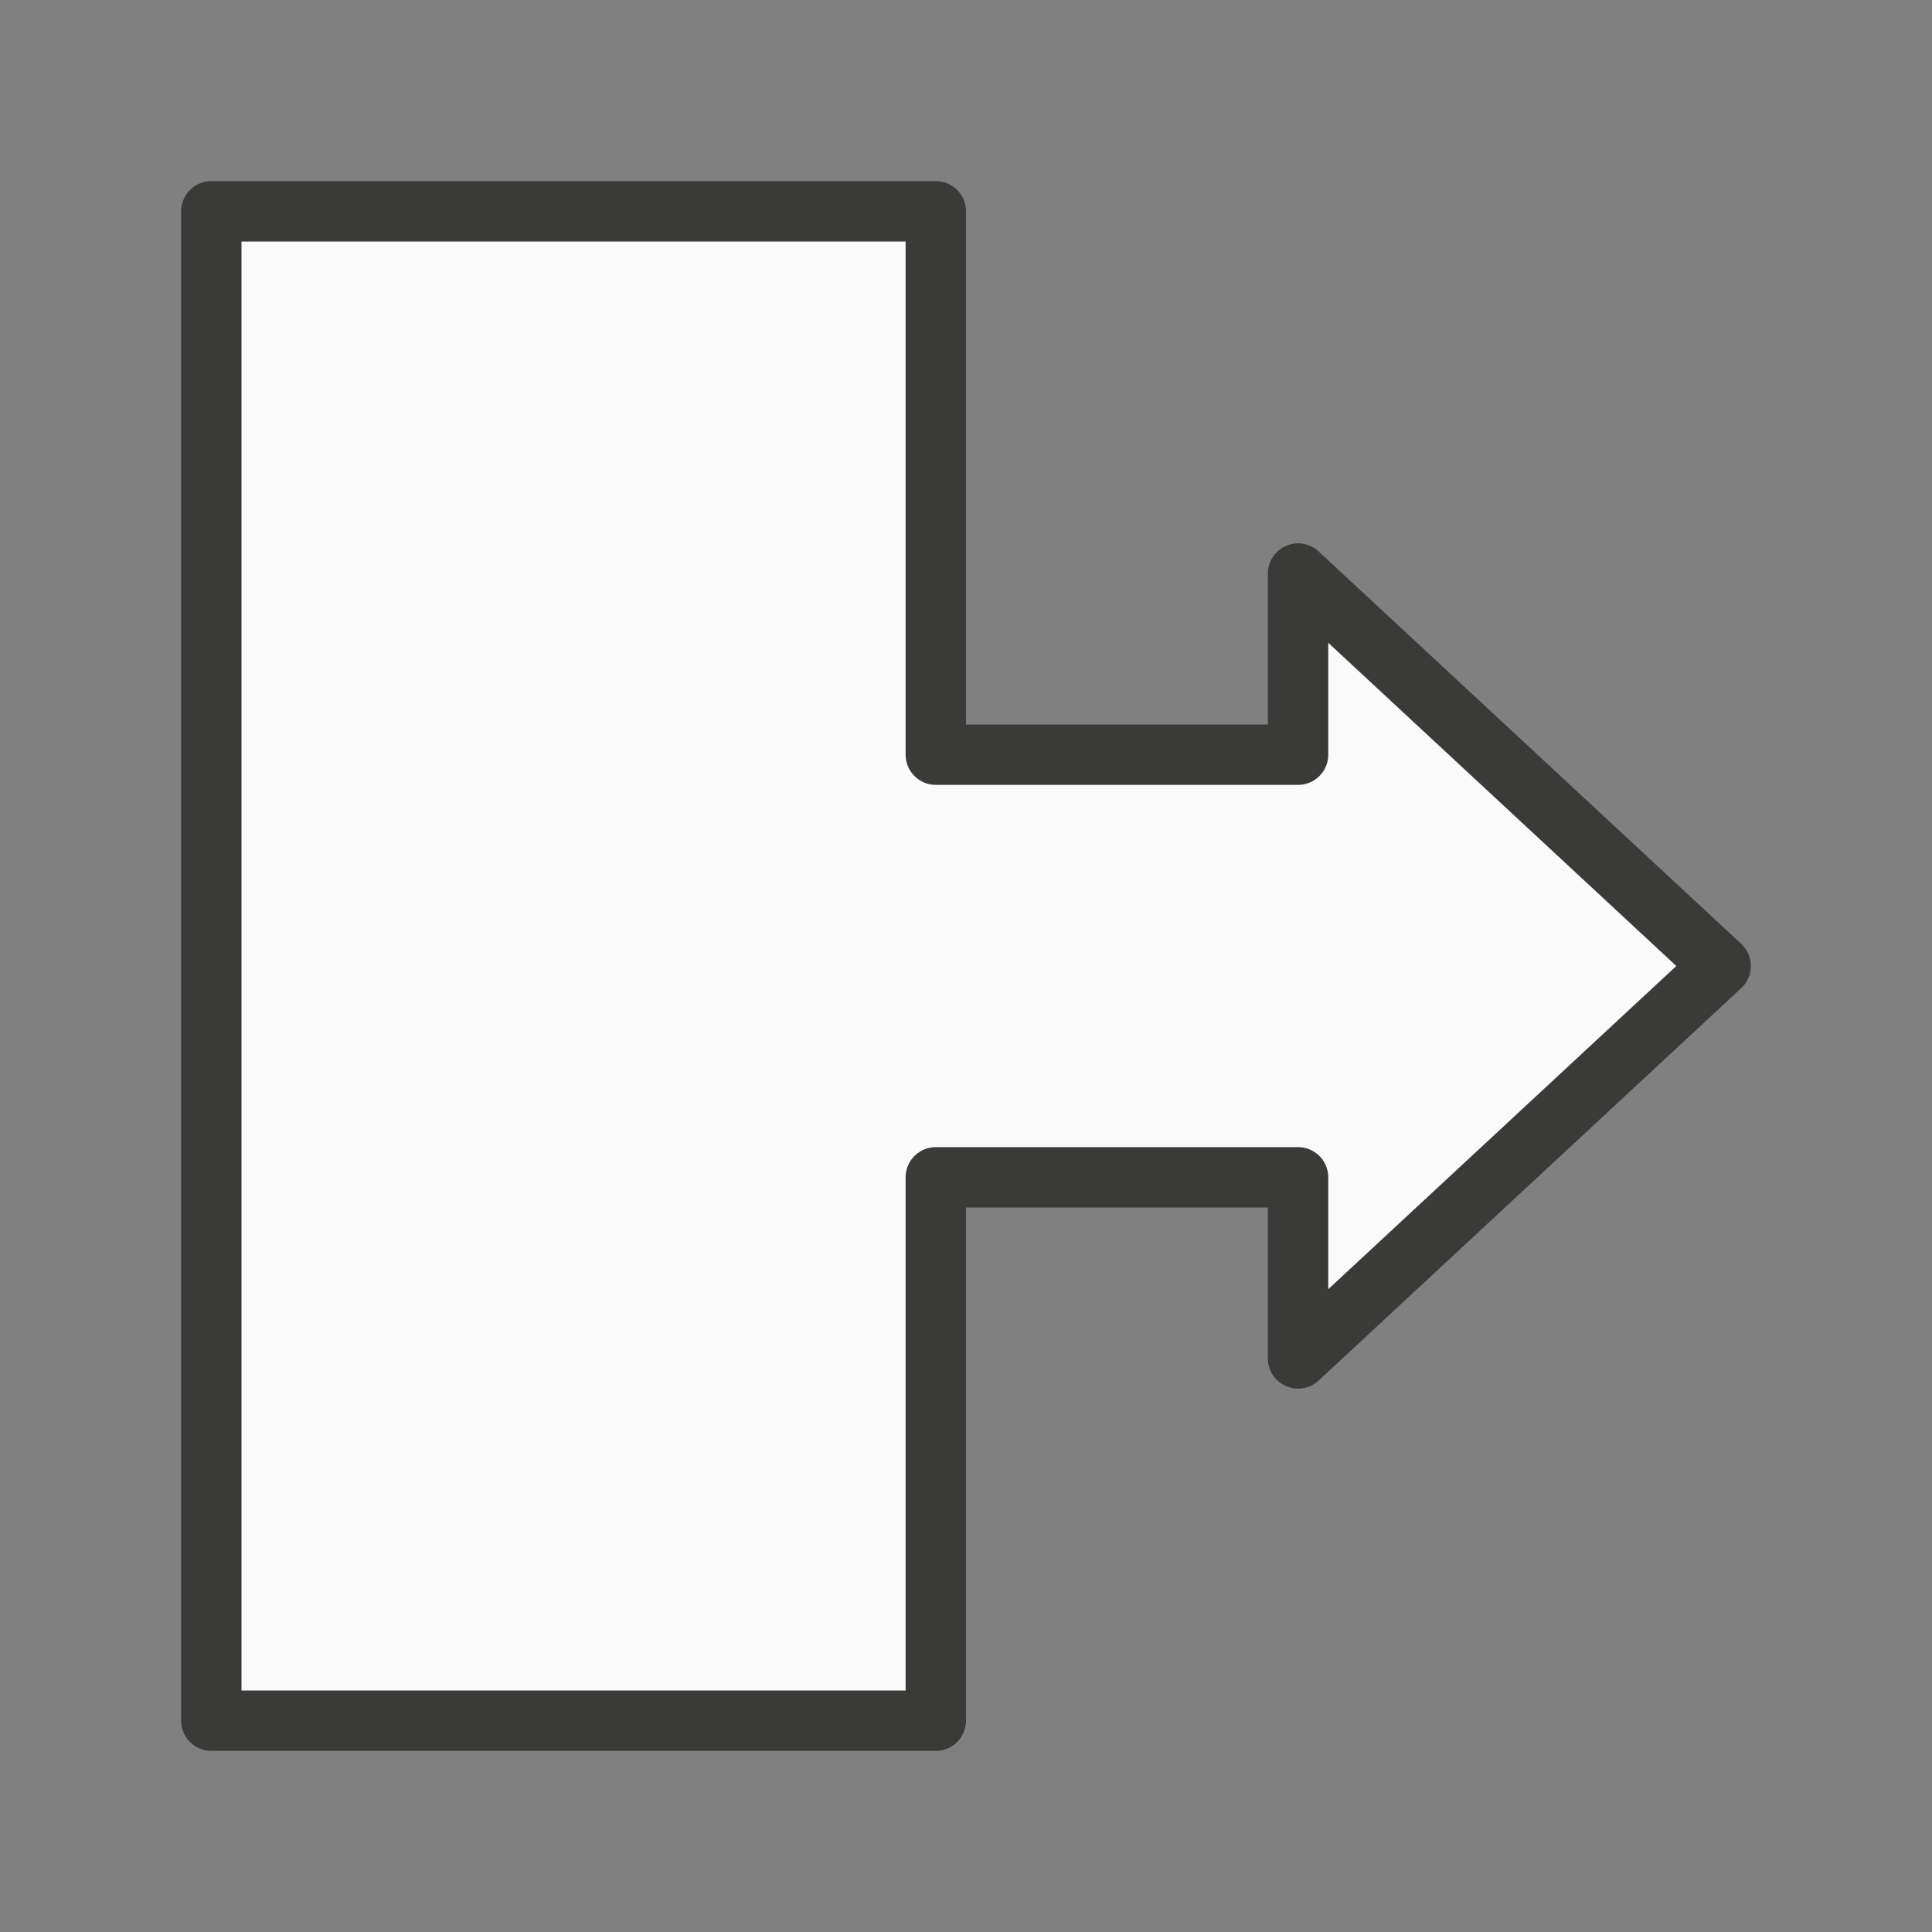 <svg viewBox="0 0 32 32" xmlns="http://www.w3.org/2000/svg"><rect x="0" y="0" width="32" height="32" fill="#808080" stroke="none"/><path d="m3.5 3.5v25h12v-9h6v3l7-6.5-7-6.5v3h-6v-9z" fill="#fafafa" stroke="#3a3a38" stroke-linecap="round" stroke-linejoin="round"/></svg>